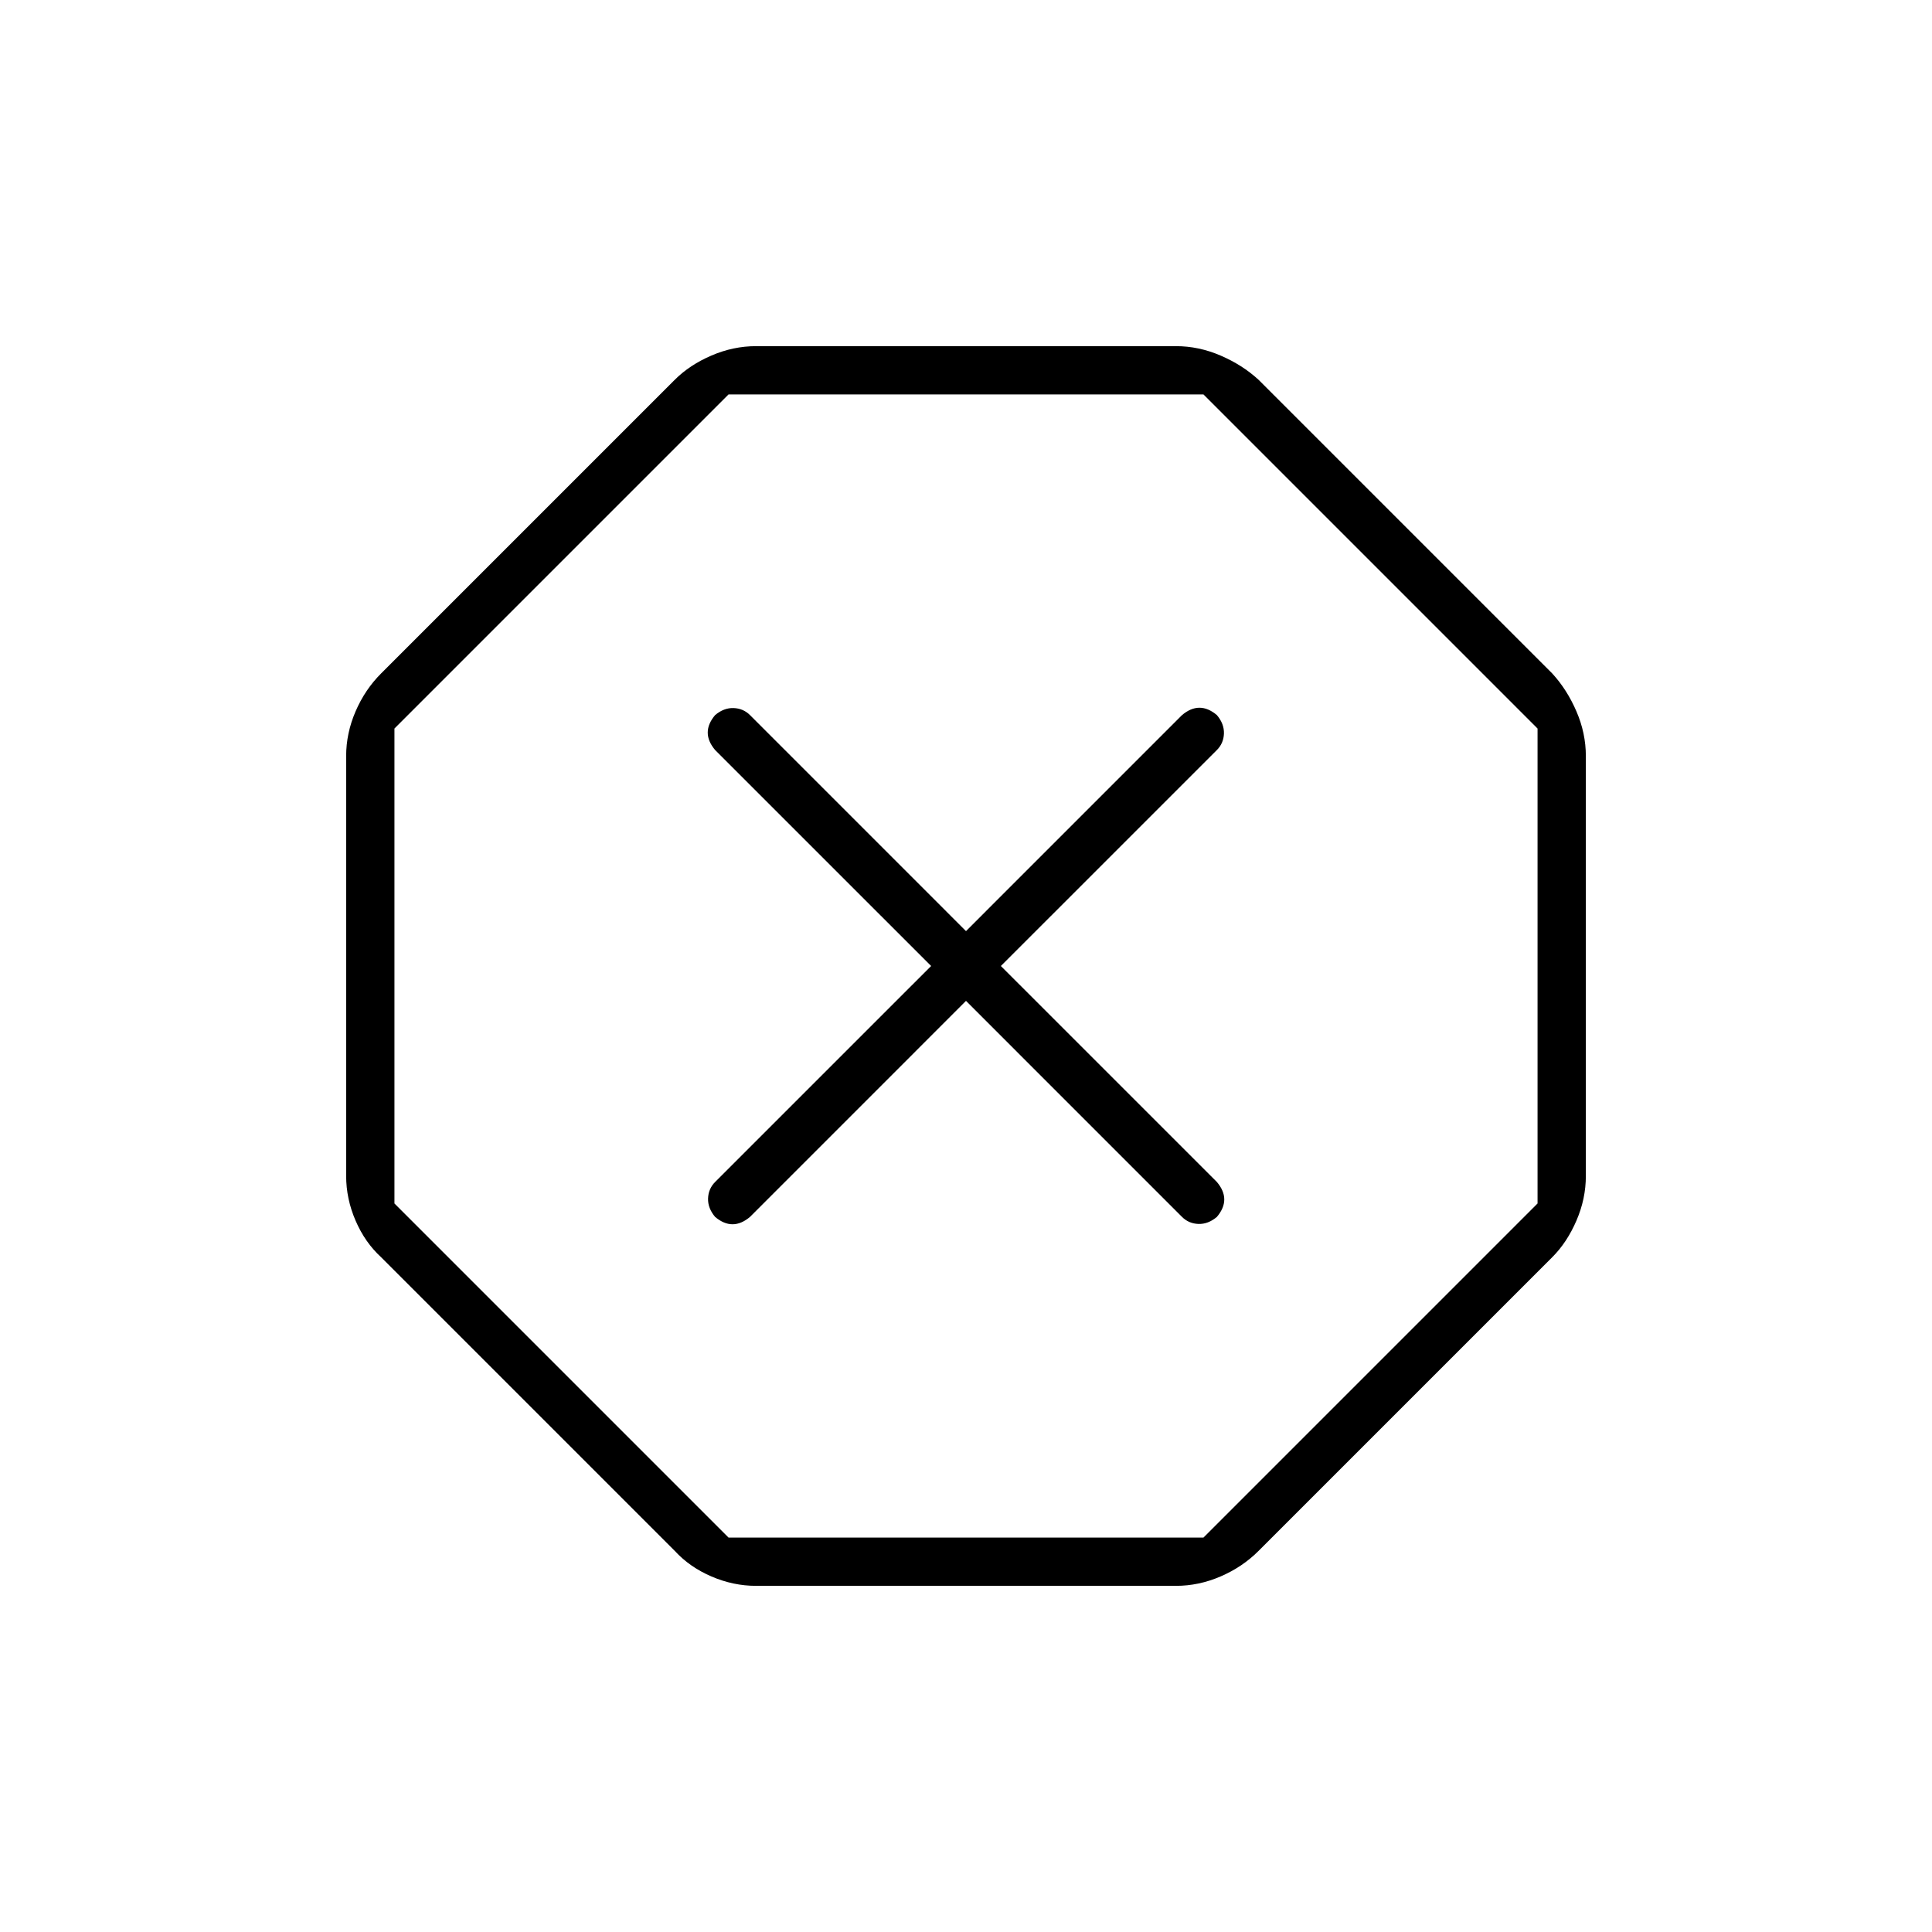 <svg xmlns="http://www.w3.org/2000/svg" height="40" viewBox="0 -960 960 960" width="40"><path d="M375.67-172q-11.34 0-22.17-4.67-10.83-4.66-18.17-12.66l-146-146q-8-7.34-12.66-18.17-4.67-10.83-4.67-22.17v-208.66q0-11.34 4.67-22.17 4.66-10.83 12.66-18.83l146-146q7.34-7.34 18.17-12 10.83-4.67 22.17-4.67h208.66q11.34 0 22.17 4.67 10.83 4.66 18.83 12l146 146q7.34 8 12 18.83 4.67 10.83 4.67 22.17v208.66q0 11.34-4.67 22.17-4.66 10.83-12 18.17l-146 146q-8 8-18.83 12.66-10.83 4.67-22.17 4.67H375.67ZM362-196h236l166-166v-236L598-764H362L196-598v236l166 166Zm118-266.67 107.33 107.34q3.34 3.33 8.17 3.5 4.83.16 9.17-3.5 3.66-4.34 3.66-8.67t-3.66-8.67L497.33-480l107.34-107.33q3.33-3.34 3.5-8.17.16-4.83-3.5-9.17-4.34-3.66-8.67-3.66t-8.67 3.66L480-497.33 372.67-604.67q-3.34-3.33-8.17-3.5-4.83-.16-9.17 3.5-3.66 4.34-3.66 8.67t3.66 8.67L462.67-480 355.33-372.67q-3.33 3.34-3.5 8.17-.16 4.83 3.5 9.17 4.34 3.66 8.67 3.66t8.67-3.66L480-462.67Zm0-17.33Z"/></svg>